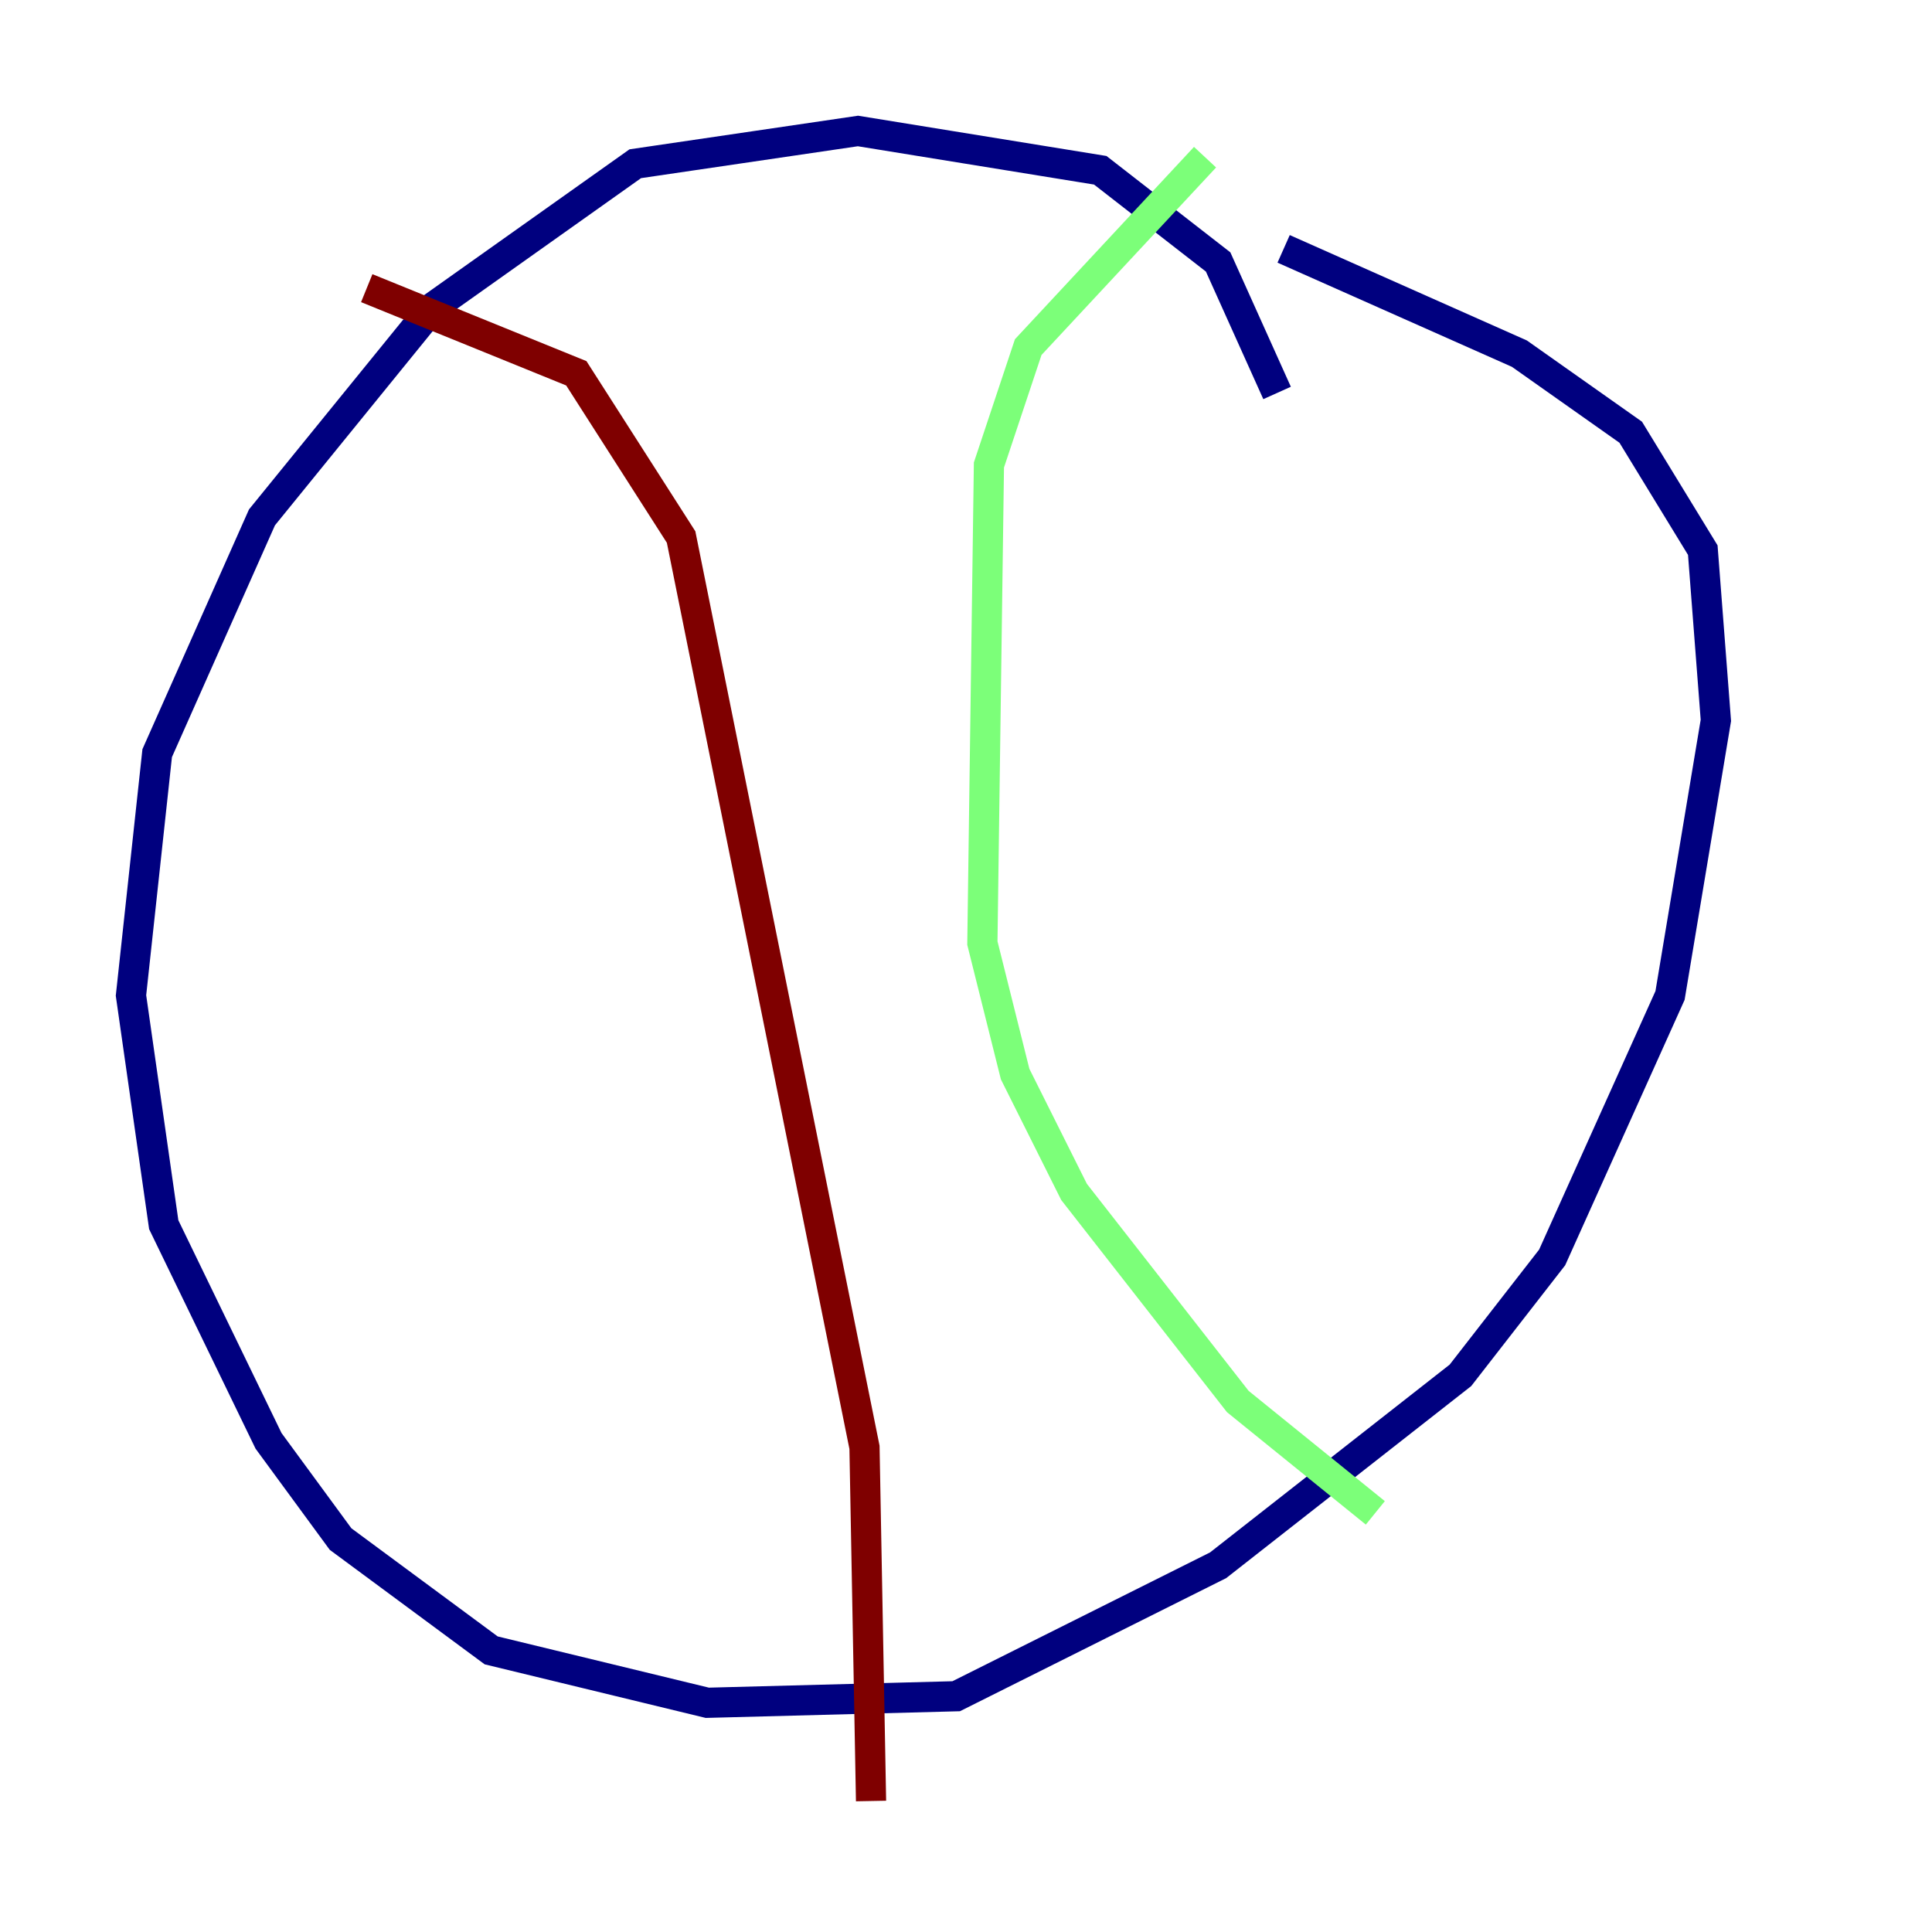 <?xml version="1.0" encoding="utf-8" ?>
<svg baseProfile="tiny" height="128" version="1.2" viewBox="0,0,128,128" width="128" xmlns="http://www.w3.org/2000/svg" xmlns:ev="http://www.w3.org/2001/xml-events" xmlns:xlink="http://www.w3.org/1999/xlink"><defs /><polyline fill="none" points="84.61,26.034 80.705,17.356 72.895,11.281 56.841,8.678 42.088,10.848 28.637,20.393 17.356,34.278 10.414,49.898 8.678,65.953 10.848,81.139 17.79,95.458 22.563,101.966 32.542,109.342 46.861,112.814 63.349,112.38 80.705,103.702 96.759,91.119 102.834,83.308 110.644,65.953 113.681,47.729 112.814,36.447 108.041,28.637 100.664,23.43 85.044,16.488" stroke="#00007f" stroke-width="2" /><polyline fill="none" points="79.837,10.414 68.122,22.997 65.519,30.807 65.085,62.481 67.254,71.159 71.159,78.969 82.007,92.854 91.119,100.231" stroke="#7cff79" stroke-width="2" /><polyline fill="none" points="24.298,19.091 38.183,24.732 45.125,35.58 57.275,95.891 57.709,119.322" stroke="#7f0000" stroke-width="2" /></svg>
